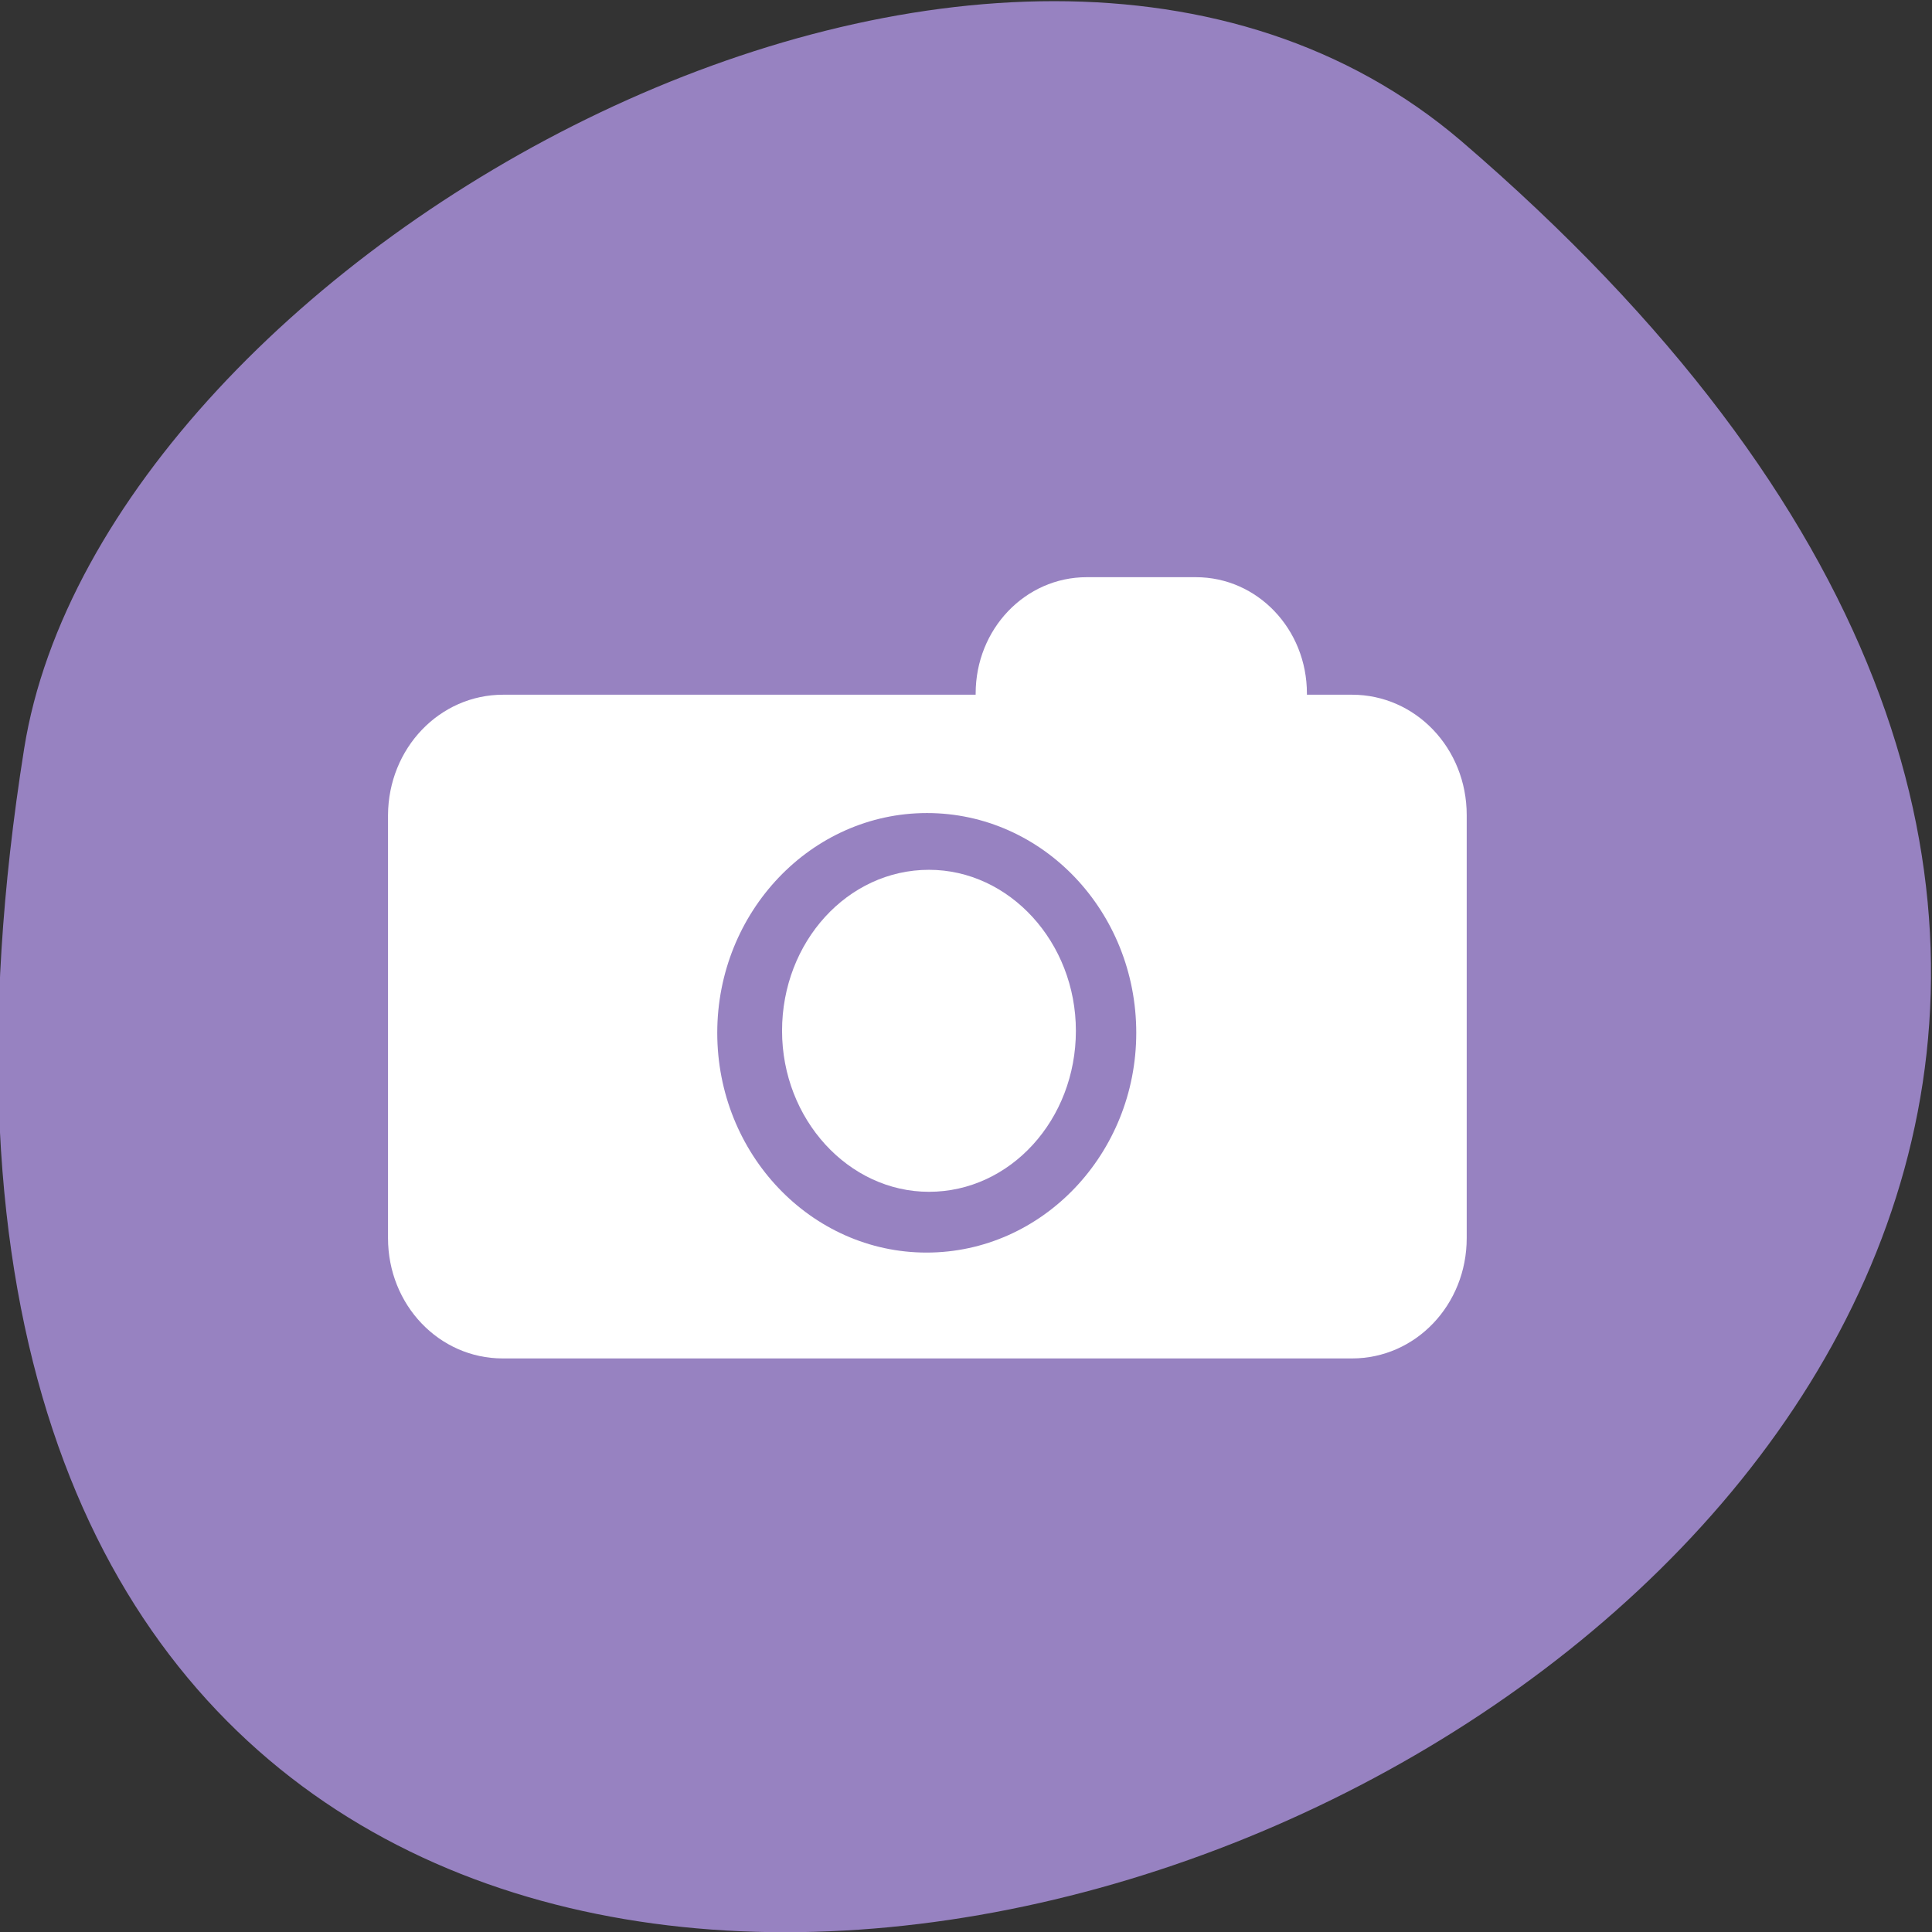 <svg xmlns="http://www.w3.org/2000/svg" viewBox="0 0 48 48"><rect x="0" y="0" width="48" height="48" fill="#333333" stroke="none"/><path d="m 36.3 3.5 c 42.3 36.3 -44.62 71.1 -35.7 15.1 c 1.96 -12.3 24.31 -24.82 35.7 -15.1" style="fill:#9782c1"/><g style="fill:#fff"><path d="m 27 14.34 c -1.53 0 -2.76 1.29 -2.76 2.89 c 0 0.01 0 0.02 0 0.03 h -11.74 c -1.58 0 -2.85 1.33 -2.86 2.99 v 10.51 c 0 1.66 1.27 2.99 2.85 2.99 h 21.1 c 1.58 0 2.85 -1.33 2.85 -2.99 v -10.51 c 0 -1.66 -1.27 -2.99 -2.85 -2.99 h -1.12 c 0 -0.01 0 -0.02 0 -0.03 c 0 -1.6 -1.23 -2.89 -2.76 -2.89 m -6.68 5.86 c 2.88 0 5.2 2.45 5.2 5.46 c 0 3 -2.33 5.46 -5.21 5.46 c -2.87 0 -5.2 -2.45 -5.2 -5.46 c 0 -3 2.33 -5.46 5.21 -5.46"/><path d="m 26.73 25.61 c 0 2.21 -1.63 4 -3.65 4 c -2 0 -3.65 -1.8 -3.65 -4 c 0 -2.21 1.63 -4 3.65 -4 c 2 0 3.65 1.8 3.65 4" style="fill-rule:evenodd"/></g></svg>